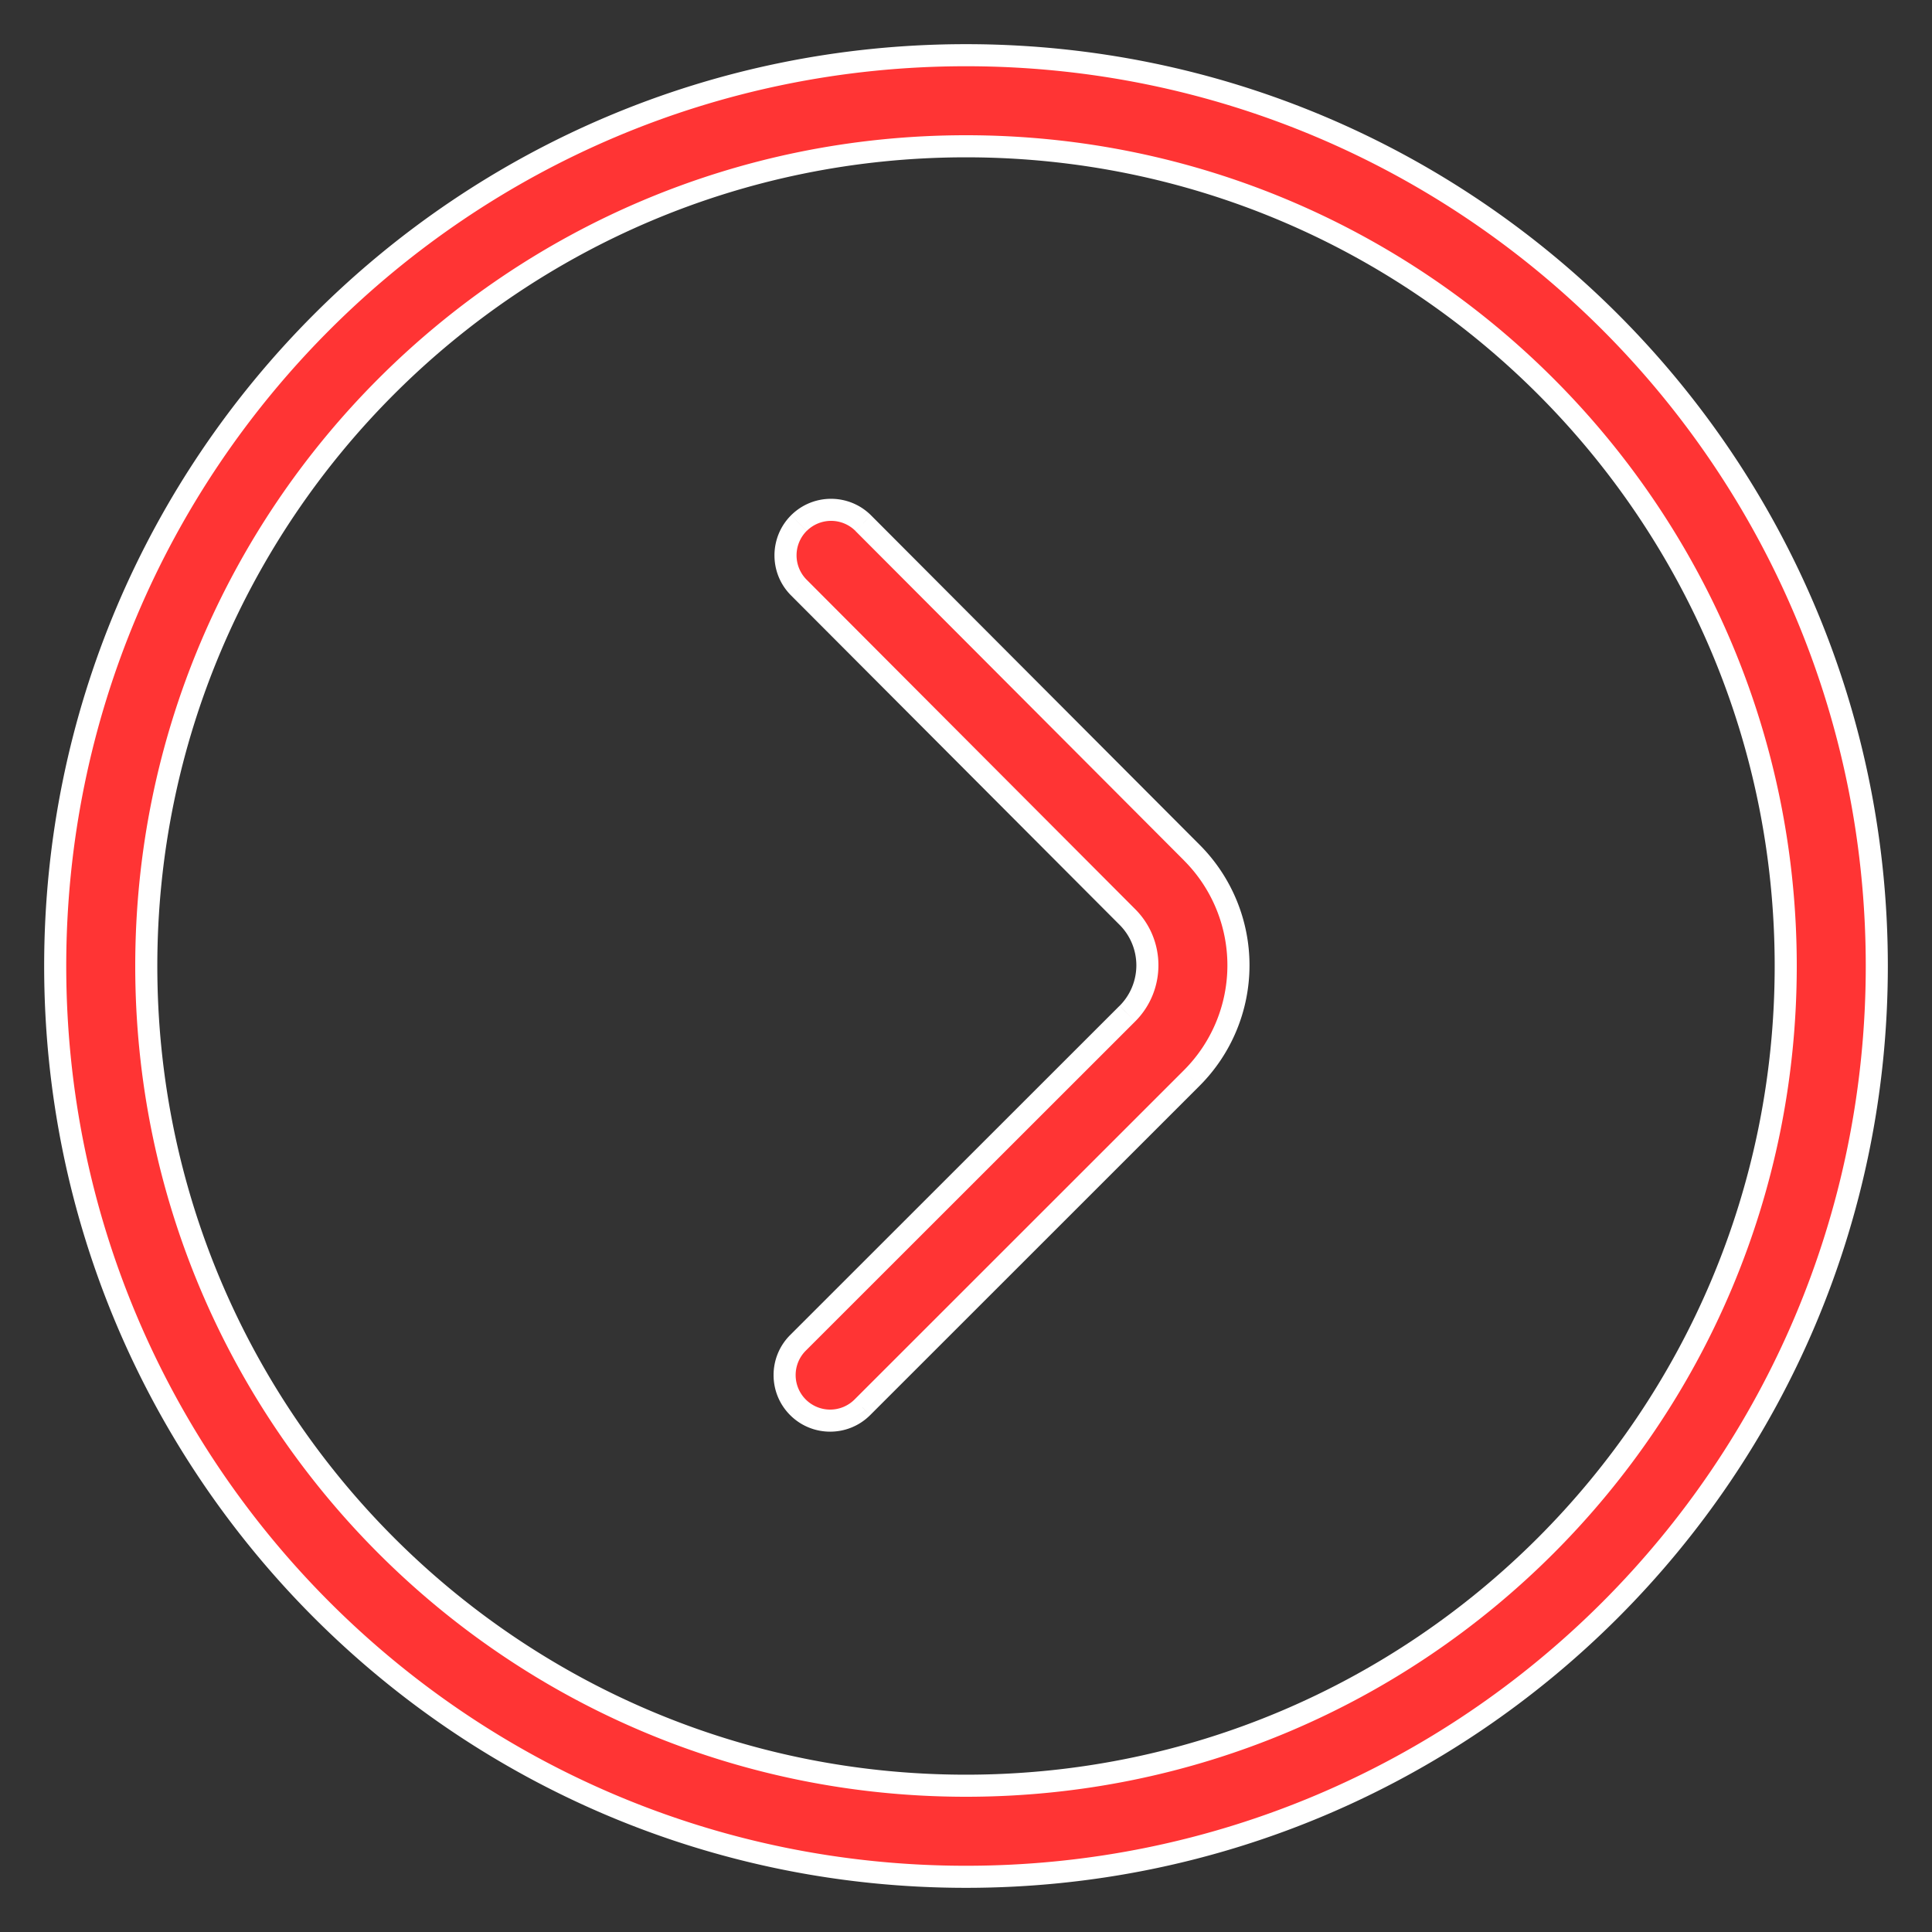 <svg width="35" height="35" fill="none" xmlns="http://www.w3.org/2000/svg"><rect width="100%" height="100%" fill="#333333" stroke="none"/><path fill-rule="evenodd" clip-rule="evenodd" d="M1 17.5C1 8.387 8.386 1 17.5 1 26.613 1 34 8.386 34 17.5 34 26.613 26.614 34 17.5 34 8.387 34 1 26.614 1 17.5zm1.65 0c0 8.203 6.648 14.85 14.85 14.85 8.203 0 14.85-6.648 14.85-14.85 0-8.203-6.648-14.85-14.85-14.85-8.203 0-14.85 6.648-14.85 14.85zm11.823-8.023a.825.825 0 00-.002 1.167l5.954 5.97a1.237 1.237 0 01-.002 1.749l-5.967 5.965a.825.825 0 001.166 1.167l5.968-5.965a2.887 2.887 0 00.003-4.082l-5.954-5.97a.825.825 0 00-1.166-.001z" fill="#FF3434"/><path d="M14.471 10.644l.142-.142-.142.142zm.002-1.167l-.142-.142.142.142zm5.952 7.136l.142-.14-.142.14zm-.002 1.75l-.14-.142.14.142zm-5.967 5.965l.141.141-.141-.141zm0 1.166l.14-.141-.14.141zm1.166 0l.142.142-.142-.141zm5.968-5.964l.141.141-.141-.141zm.003-4.082l-.142.142.142-.142zm-5.954-5.97l-.141.142.141-.141zM17.5.8C8.276.8.8 8.276.8 17.5h.4c0-9.003 7.296-16.3 16.3-16.3V.8zm16.7 16.7C34.2 8.276 26.724.8 17.5.8v.4c9.003 0 16.3 7.296 16.3 16.3h.4zM17.5 34.2c9.224 0 16.7-7.476 16.7-16.7h-.4c0 9.003-7.296 16.3-16.3 16.3v.4zM.8 17.5c0 9.224 7.476 16.7 16.7 16.7v-.4c-9.003 0-16.3-7.296-16.3-16.3H.8zm16.7 14.65c-8.092 0-14.65-6.558-14.65-14.65h-.4c0 8.313 6.737 15.05 15.05 15.05v-.4zM32.15 17.5c0 8.092-6.558 14.65-14.65 14.65v.4c8.313 0 15.05-6.737 15.05-15.05h-.4zM17.5 2.85c8.092 0 14.65 6.558 14.65 14.65h.4c0-8.313-6.737-15.05-15.05-15.05v.4zM2.85 17.5c0-8.092 6.558-14.65 14.65-14.65v-.4C9.187 2.45 2.45 9.187 2.45 17.5h.4zm11.763-6.998a.625.625 0 010-.883l-.282-.284c-.4.4-.401 1.05-.002 1.45l.284-.283zm5.954 5.97l-5.954-5.97-.284.283 5.954 5.97.284-.283zm-.002 2.032c.56-.56.562-1.47.002-2.032l-.284.283a1.038 1.038 0 010 1.466l.282.283zm-5.968 5.965l5.968-5.965-.283-.283-5.968 5.965.283.283zm0 .884a.625.625 0 010-.884l-.283-.283c-.4.4-.4 1.05 0 1.45l.283-.283zm.884 0a.625.625 0 01-.884 0l-.283.283c.4.4 1.05.4 1.45 0l-.283-.283zm5.967-5.965l-5.967 5.965.283.283 5.967-5.965-.283-.283zm.003-3.798a2.687 2.687 0 01-.003 3.798l.283.283a3.088 3.088 0 00.004-4.364l-.284.283zm-5.953-5.97l5.954 5.97.283-.283-5.954-5.97-.283.283zm-.884-.001a.625.625 0 01.884 0l.283-.282c-.4-.4-1.049-.401-1.45-.002l.283.284z" fill="#fff"/></svg>